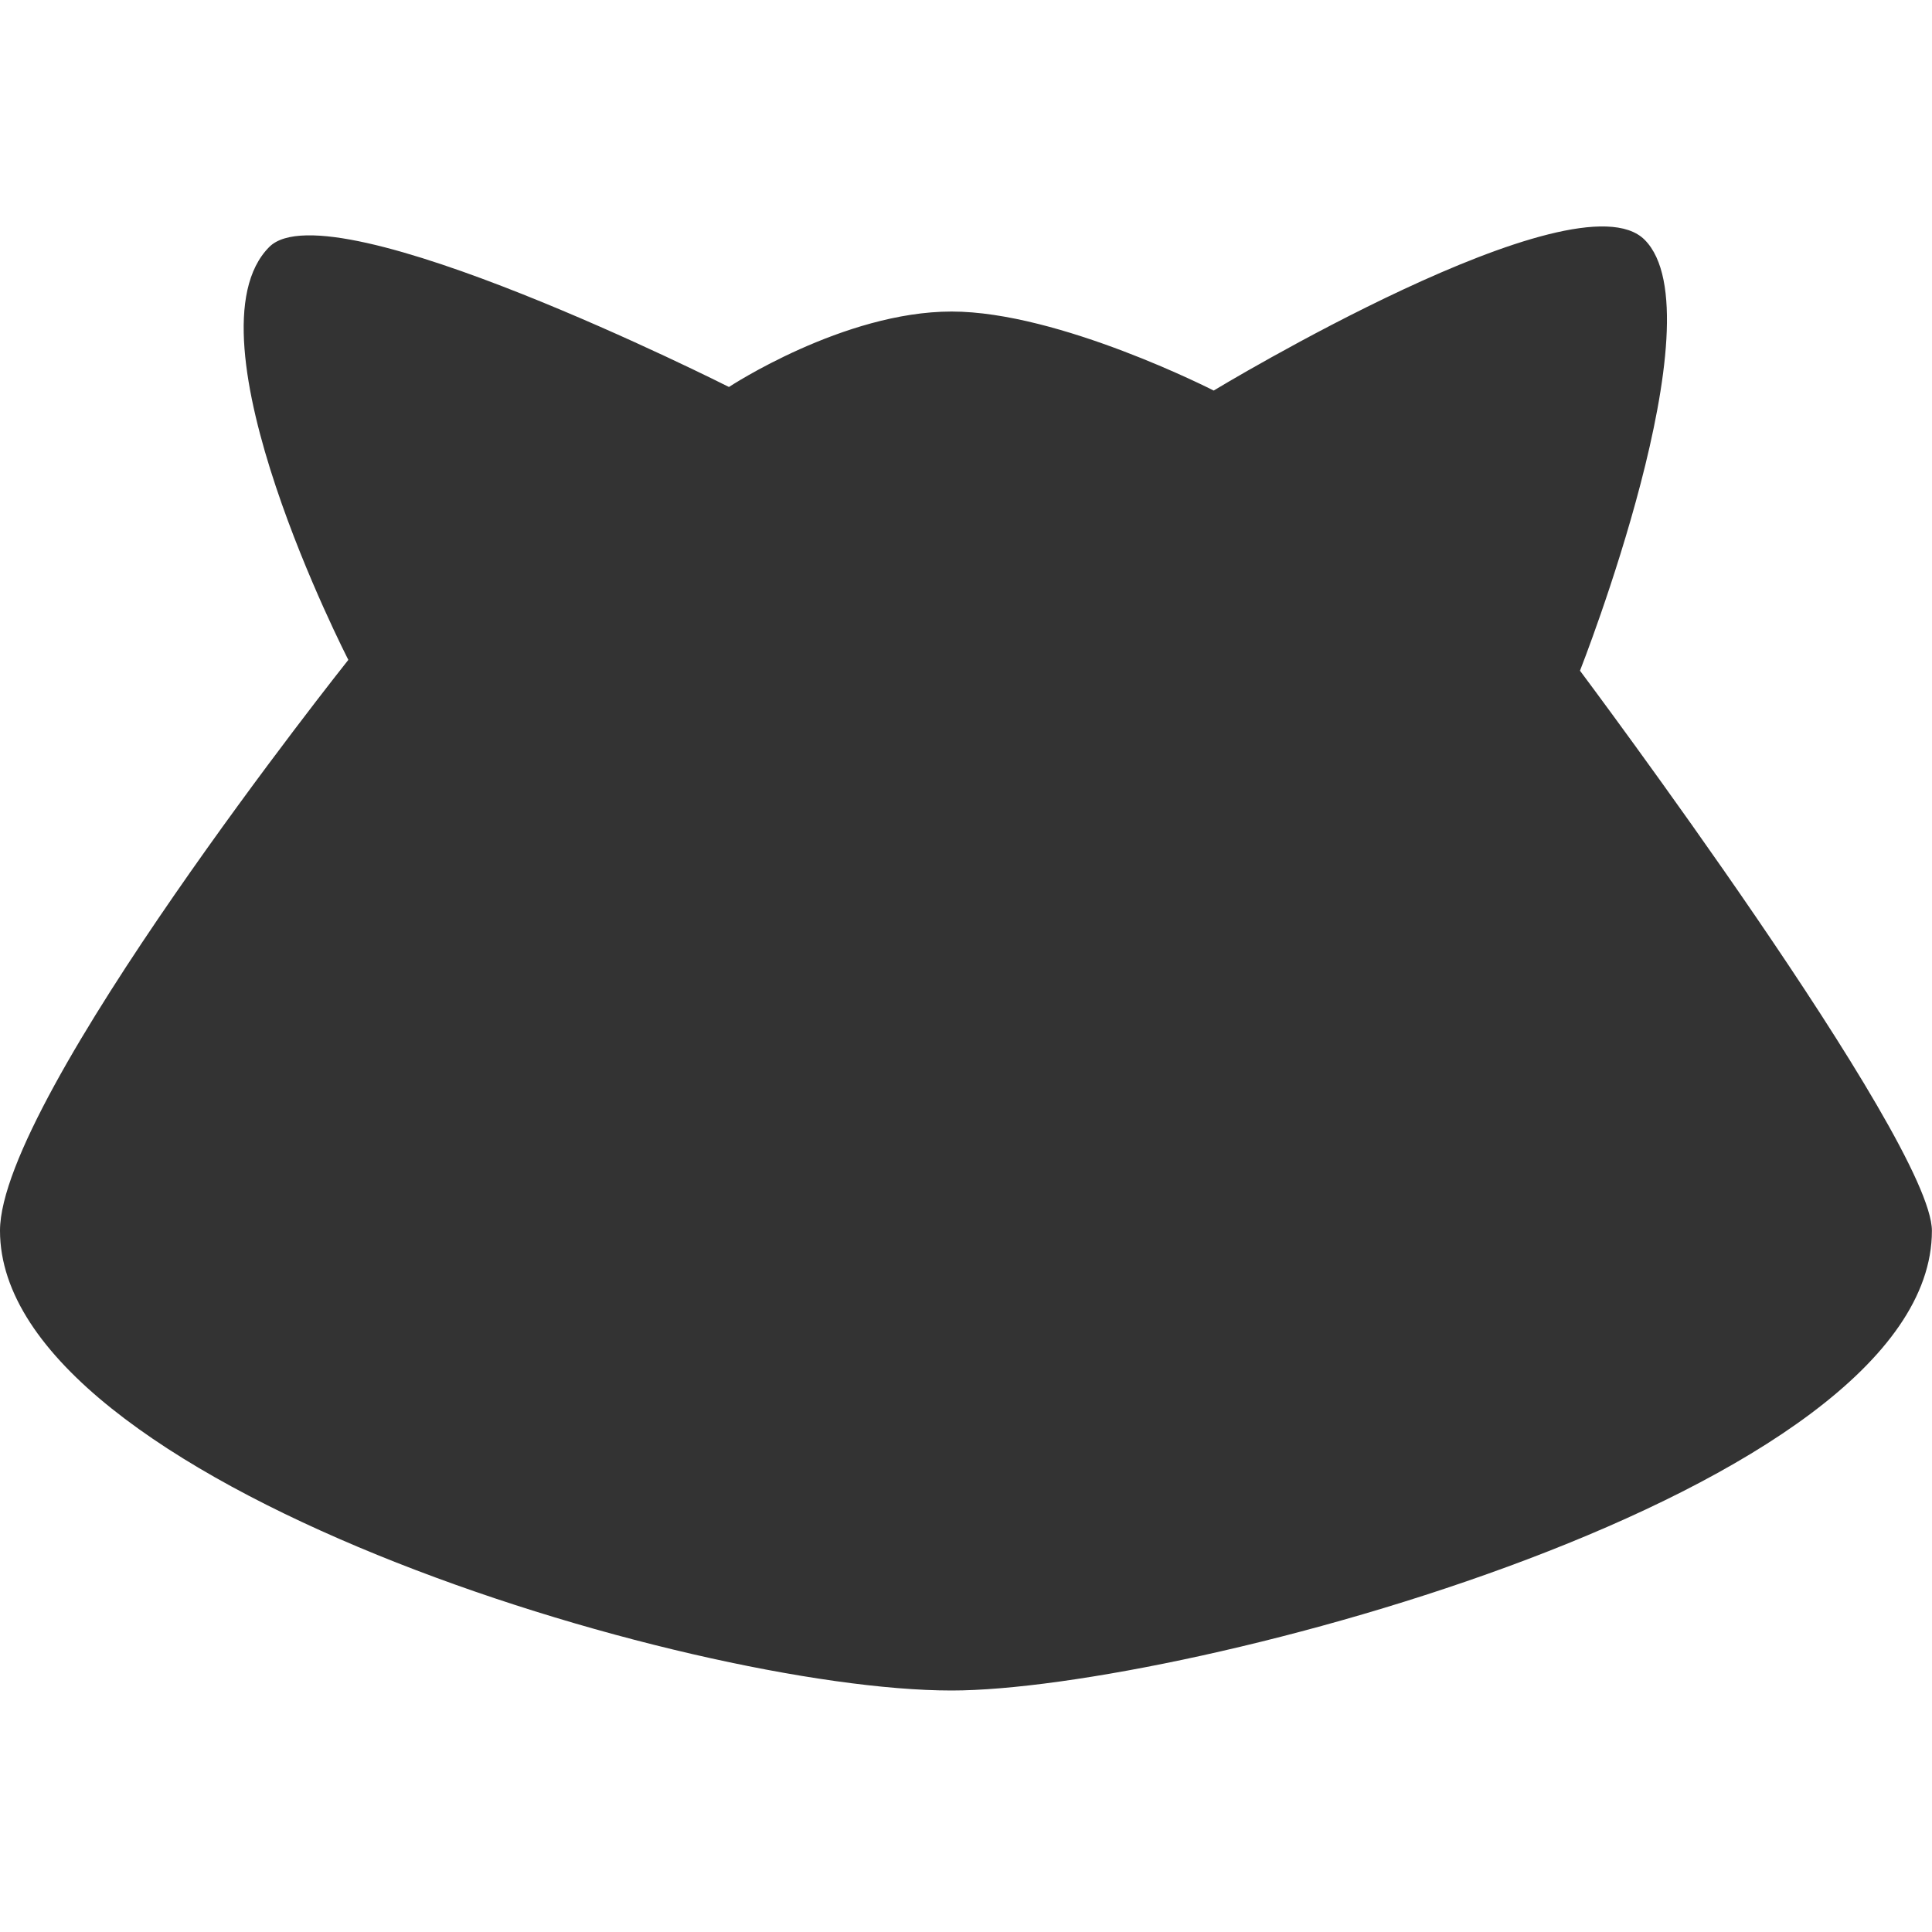 <?xml version="1.0" encoding="UTF-8" standalone="no"?>
<!-- Created with Inkscape (http://www.inkscape.org/) -->

<svg
   xmlns:svg="http://www.w3.org/2000/svg"
   xmlns="http://www.w3.org/2000/svg"
   xmlns:sodipodi="http://sodipodi.sourceforge.net/DTD/sodipodi-0.dtd"
   xmlns:inkscape="http://www.inkscape.org/namespaces/inkscape"
   width="20mm"
   height="20mm"
   viewBox="0 0 20 20">
  <g
     inkscape:label="Layer 1"
     inkscape:groupmode="layer"
     id="layer1"
     transform="translate(0,-277)">
    <path
       style="opacity:1;fill:#333333;fill-opacity:1;stroke:none;stroke-width:0.294px;stroke-linecap:butt;stroke-linejoin:miter;stroke-opacity:1"
       d="m 0,289.74 c 0,-1.38 3.606,-5.909 3.606,-5.909 0,0 -1.73,-3.363 -0.818,-4.275 0.633,-0.633 4.758,1.45 4.758,1.45 0,0 1.184,-0.781 2.305,-0.781 1.116,0 2.713,0.818 2.713,0.818 0,0 3.751,-2.272 4.461,-1.561 0.782,0.782 -0.669,4.461 -0.669,4.461 0,0 3.643,4.865 3.643,5.798 C 20,292.458 12.232,294.5 9.851,294.5 7.131,294.5 0,292.343 0,289.74 Z"
       id="path3780"
       inkscape:connector-curvature="0"
       sodipodi:nodetypes="ccccccccccc" />
  </g>
</svg>